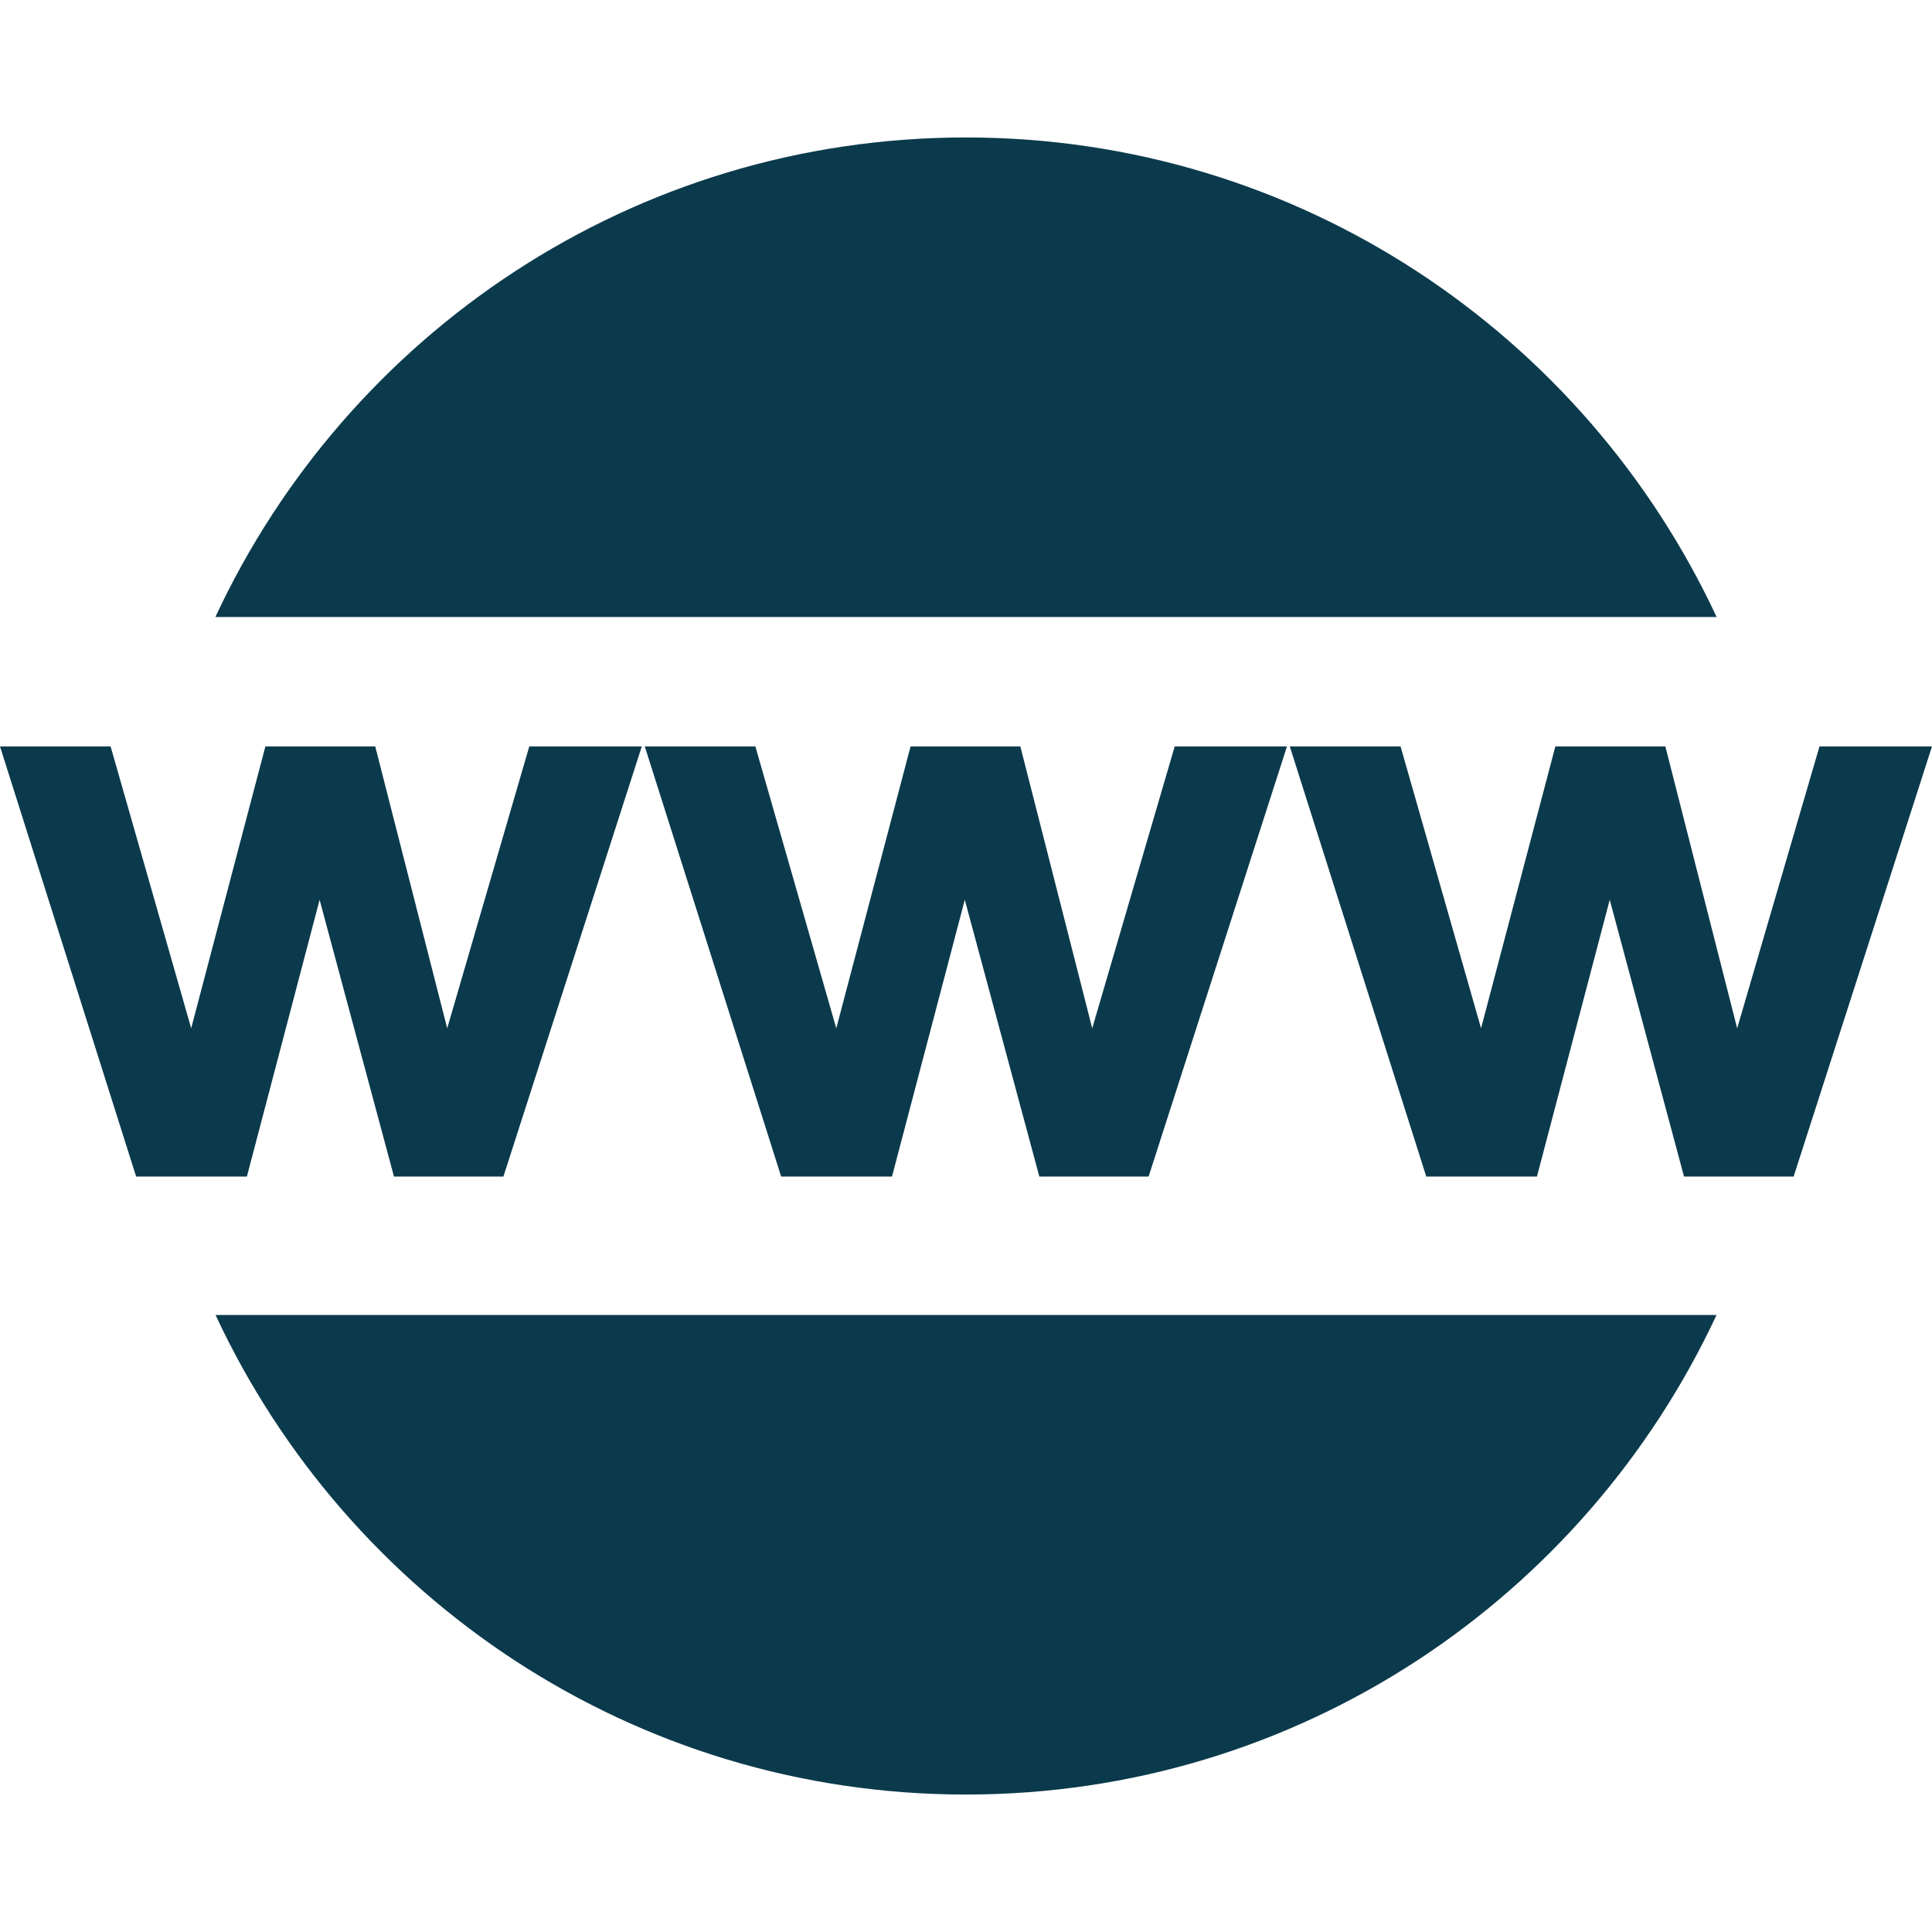 <?xml version="1.0" encoding="iso-8859-1"?>
<!-- Generator: Adobe Illustrator 19.0.0, SVG Export Plug-In . SVG Version: 6.00 Build 0)  -->
<svg xmlns="http://www.w3.org/2000/svg" xmlns:xlink="http://www.w3.org/1999/xlink" version="1.1" id="Capa_1" x="0px" y="0px" viewBox="0 0 502.664 502.664" style="enable-background:new 0 0 502.664 502.664;" xml:space="preserve" width="30px" height="30px">
<g>
	<g>
		<g>
			<polygon points="83.155,234.108 102.504,306.111 130.978,306.111 166.979,194.202 137.708,194.202      116.353,267.542 97.629,194.202 69.048,194.202 49.742,267.542 28.775,194.202 0,194.202 35.419,306.111 64.238,306.111    " fill="#0b3a4c"/>
			<polygon points="265.472,194.202 236.912,194.202 217.584,267.542 196.531,194.202 167.756,194.202      203.24,306.111 232.08,306.111 251.019,234.108 270.411,306.111 298.842,306.111 334.843,194.202 305.636,194.202      284.173,267.542    " fill="#0b3a4c"/>
			<polygon points="473.392,194.202 451.973,267.542 433.292,194.202 404.668,194.202 385.34,267.542      364.395,194.202 335.577,194.202 371.082,306.111 399.879,306.111 418.818,234.108 438.146,306.111 466.662,306.111      502.664,194.202    " fill="#0b3a4c"/>
			<path d="M251.321,35.764c-86.564,0-161.026,51.166-195.28,124.765h390.582     C412.326,86.93,337.885,35.764,251.321,35.764z" fill="#0b3a4c"/>
			<path d="M251.321,466.9c86.585,0,160.961-51.144,195.28-124.765H56.084     C90.338,415.734,164.758,466.9,251.321,466.9z" fill="#0b3a4c"/>
		</g>
	</g>
	<g>
	</g>
	<g>
	</g>
	<g>
	</g>
	<g>
	</g>
	<g>
	</g>
	<g>
	</g>
	<g>
	</g>
	<g>
	</g>
	<g>
	</g>
	<g>
	</g>
	<g>
	</g>
	<g>
	</g>
	<g>
	</g>
	<g>
	</g>
	<g>
	</g>
</g>
<g>
</g>
<g>
</g>
<g>
</g>
<g>
</g>
<g>
</g>
<g>
</g>
<g>
</g>
<g>
</g>
<g>
</g>
<g>
</g>
<g>
</g>
<g>
</g>
<g>
</g>
<g>
</g>
<g>
</g>
</svg>

